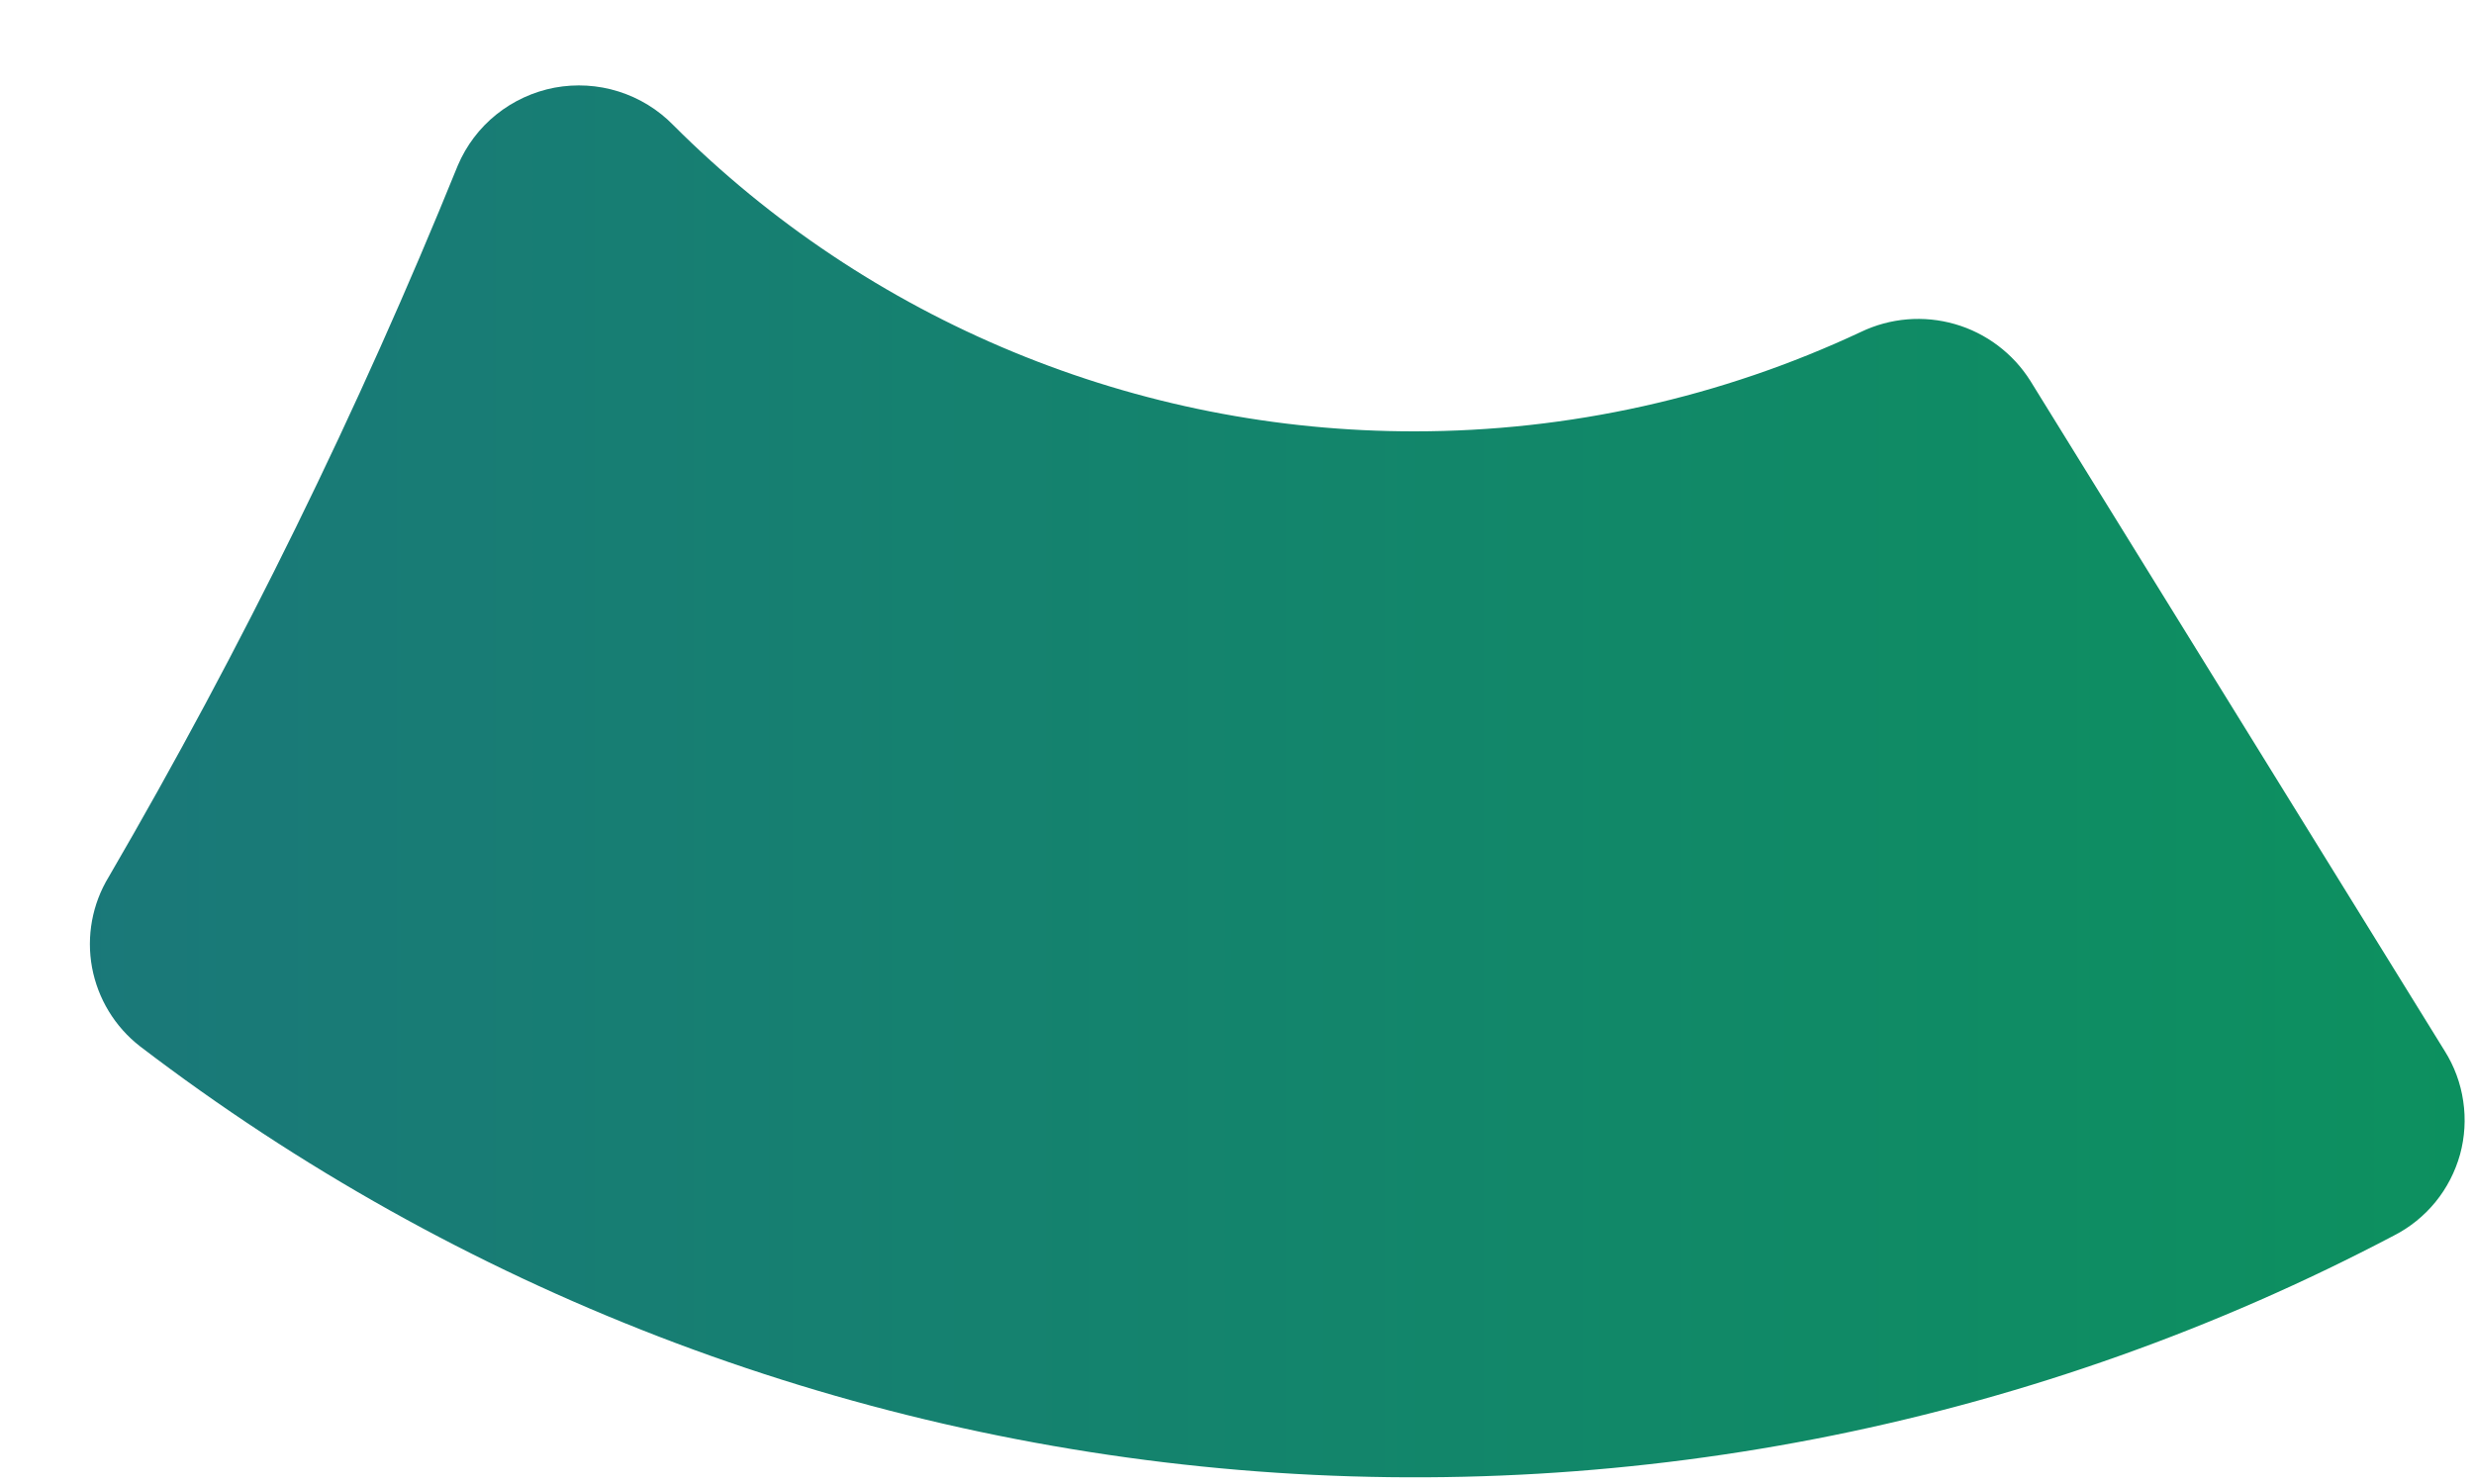 <svg width="25" height="15" viewBox="0 0 25 15" fill="none" xmlns="http://www.w3.org/2000/svg">
<path d="M14.294 4.36C12.902 4.361 11.524 4.089 10.238 3.557C8.953 3.026 7.785 2.247 6.803 1.264C6.65 1.107 6.46 0.991 6.251 0.925C6.042 0.859 5.82 0.846 5.604 0.886C5.389 0.927 5.187 1.02 5.016 1.157C4.845 1.294 4.711 1.472 4.626 1.673C3.622 4.15 2.444 6.552 1.099 8.863C0.932 9.137 0.872 9.464 0.93 9.779C0.989 10.095 1.161 10.379 1.415 10.576C4.63 13.033 8.485 14.519 12.522 14.858C16.558 15.197 20.608 14.375 24.19 12.489C24.353 12.406 24.496 12.29 24.611 12.149C24.726 12.008 24.81 11.844 24.859 11.669C24.907 11.493 24.918 11.31 24.891 11.13C24.865 10.95 24.801 10.777 24.704 10.623L20.516 3.848C20.341 3.571 20.07 3.367 19.755 3.276C19.439 3.185 19.101 3.213 18.805 3.355C17.394 4.017 15.853 4.36 14.294 4.36Z" fill="url(#paint0_linear_581_8451)"/>
<defs>
<linearGradient id="paint0_linear_581_8451" x1="-37.409" y1="-7.374" x2="62.408" y2="-7.374" gradientUnits="userSpaceOnUse">
<stop stop-color="#3052A2"/>
<stop offset="0.84" stop-color="#00A648"/>
</linearGradient>
</defs>
</svg>
